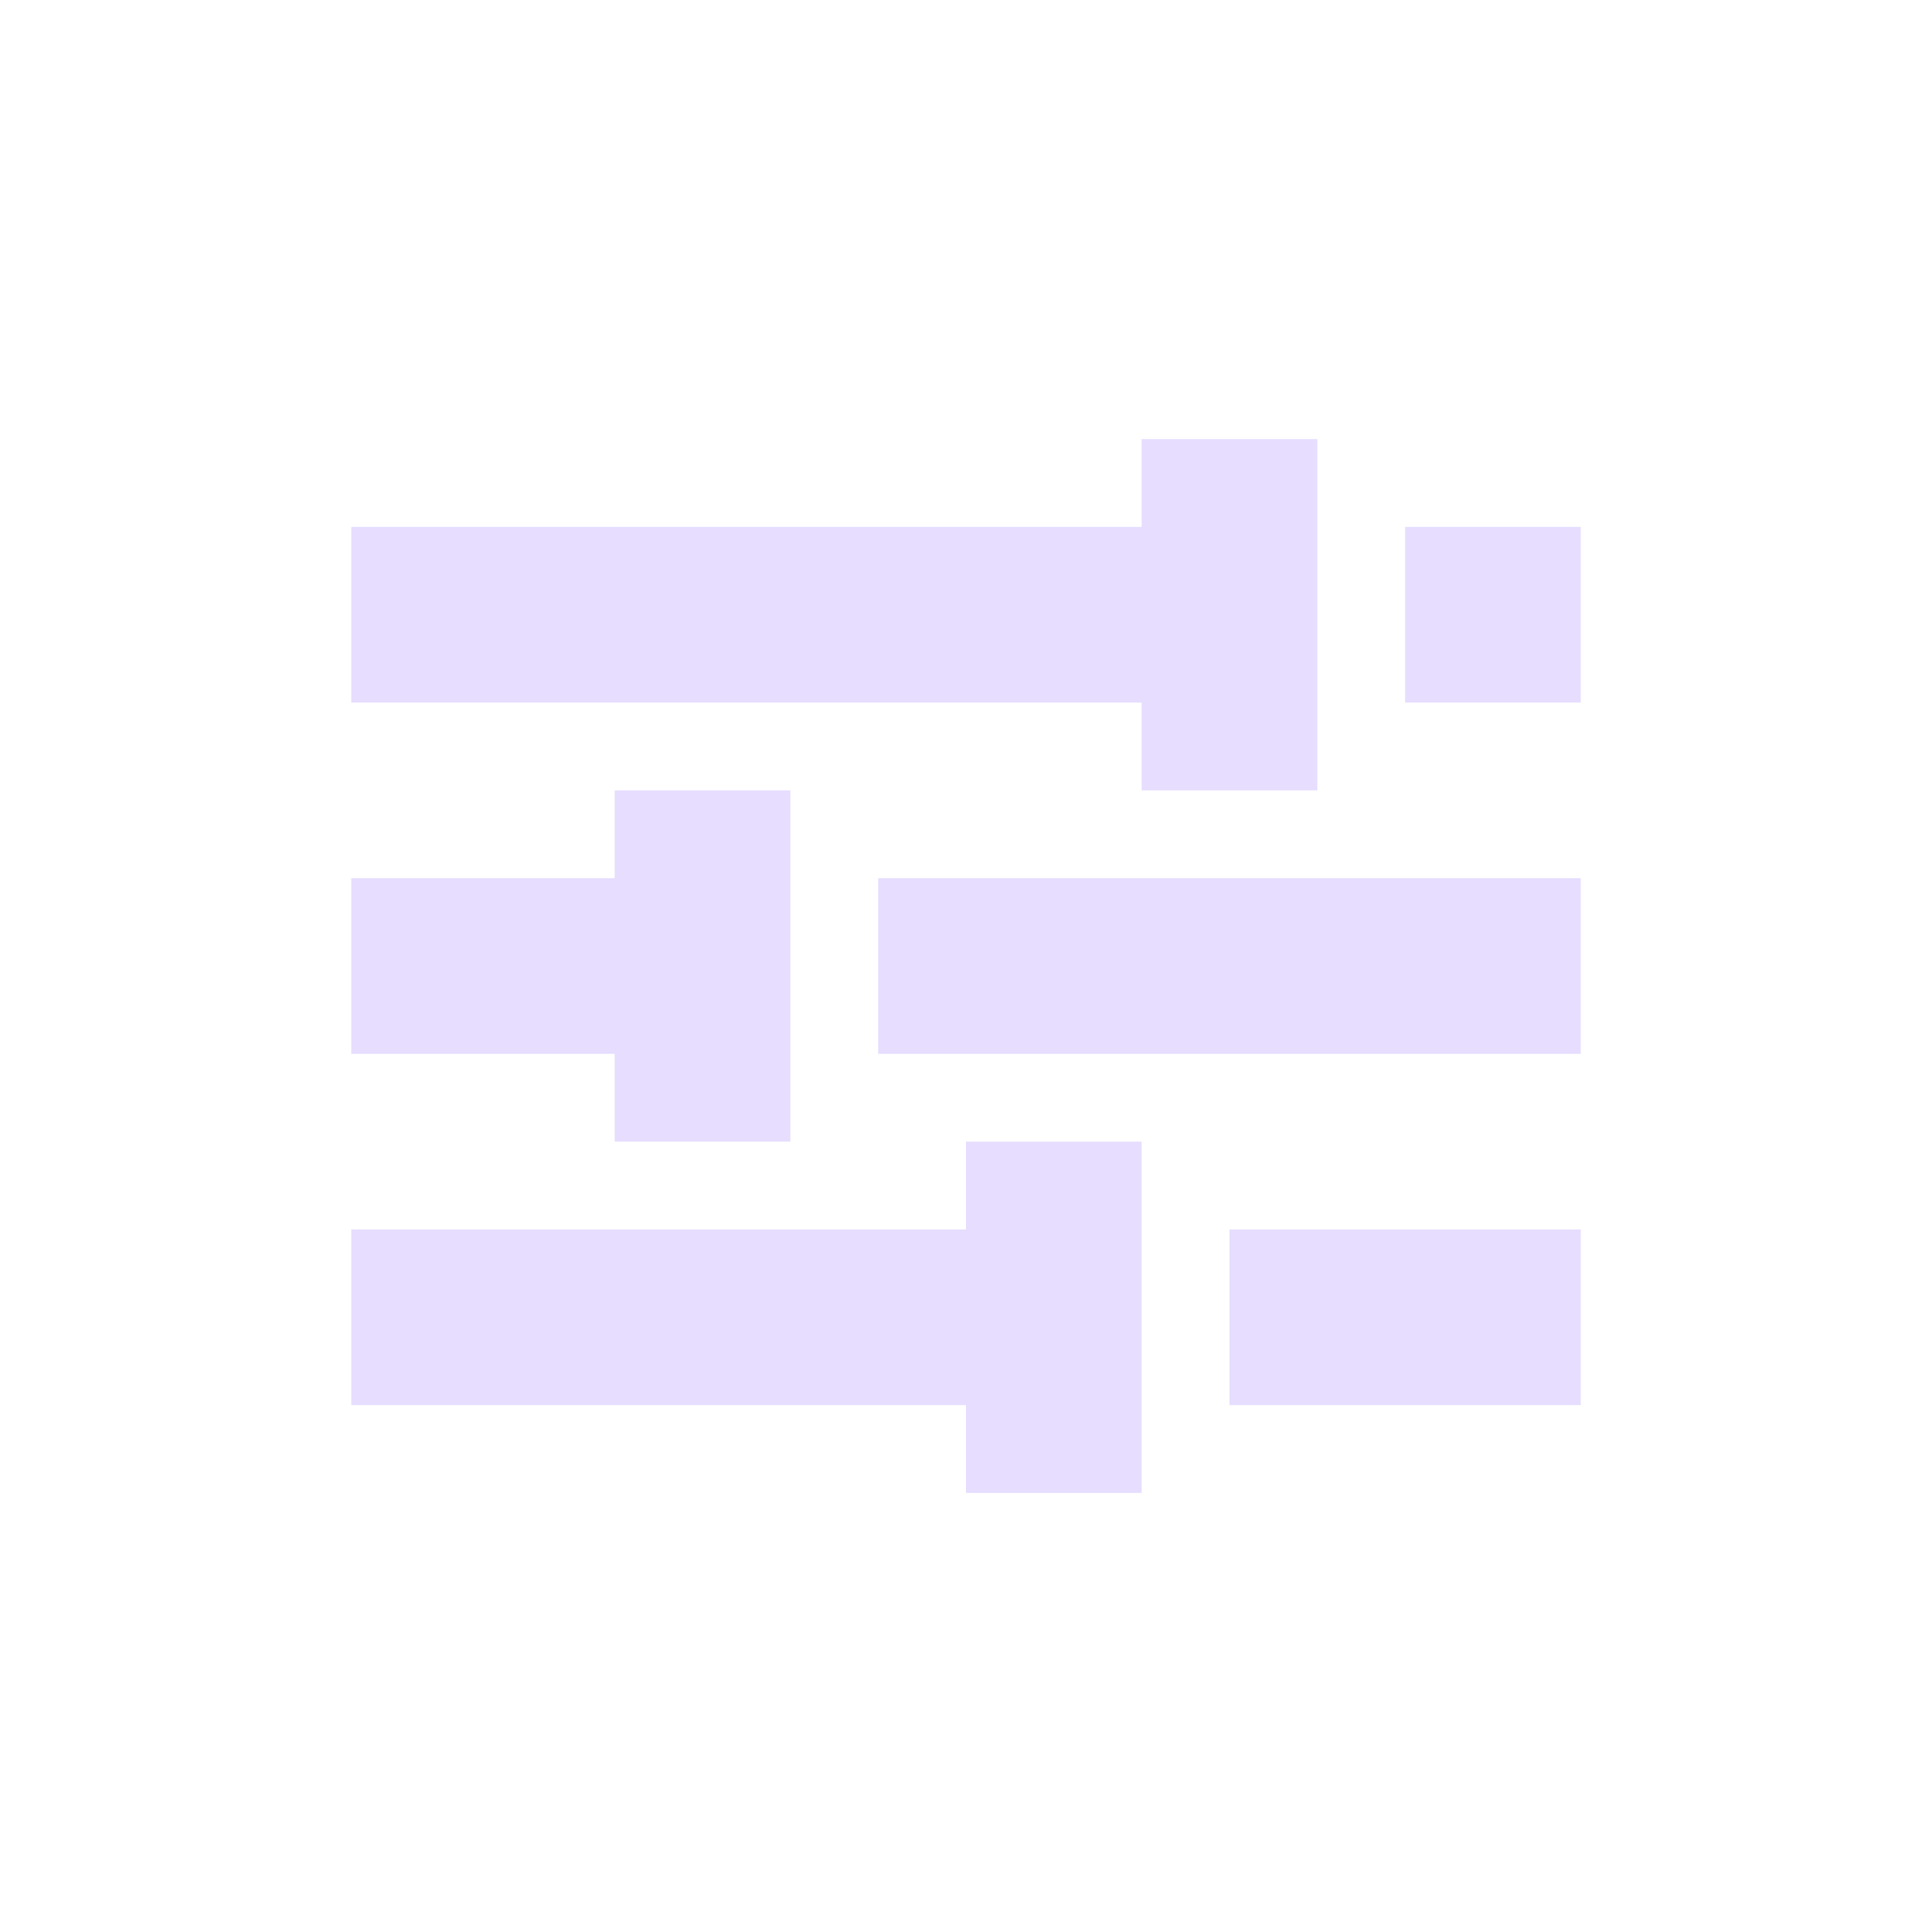 <svg height="22" viewBox="0 0 22 22" width="22" xmlns="http://www.w3.org/2000/svg">
  <path d="m10 2v1h-9v2h9v1h2v-4zm3 1v2h2v-2zm-9 3v1h-3v2h3v1h2v-4zm3 1v2h8v-2zm1 3v1h-7v2h7v1h2v-4zm3 1v2h4v-2z" fill="#e6ddff" transform="translate(3 3)"/>
</svg>
